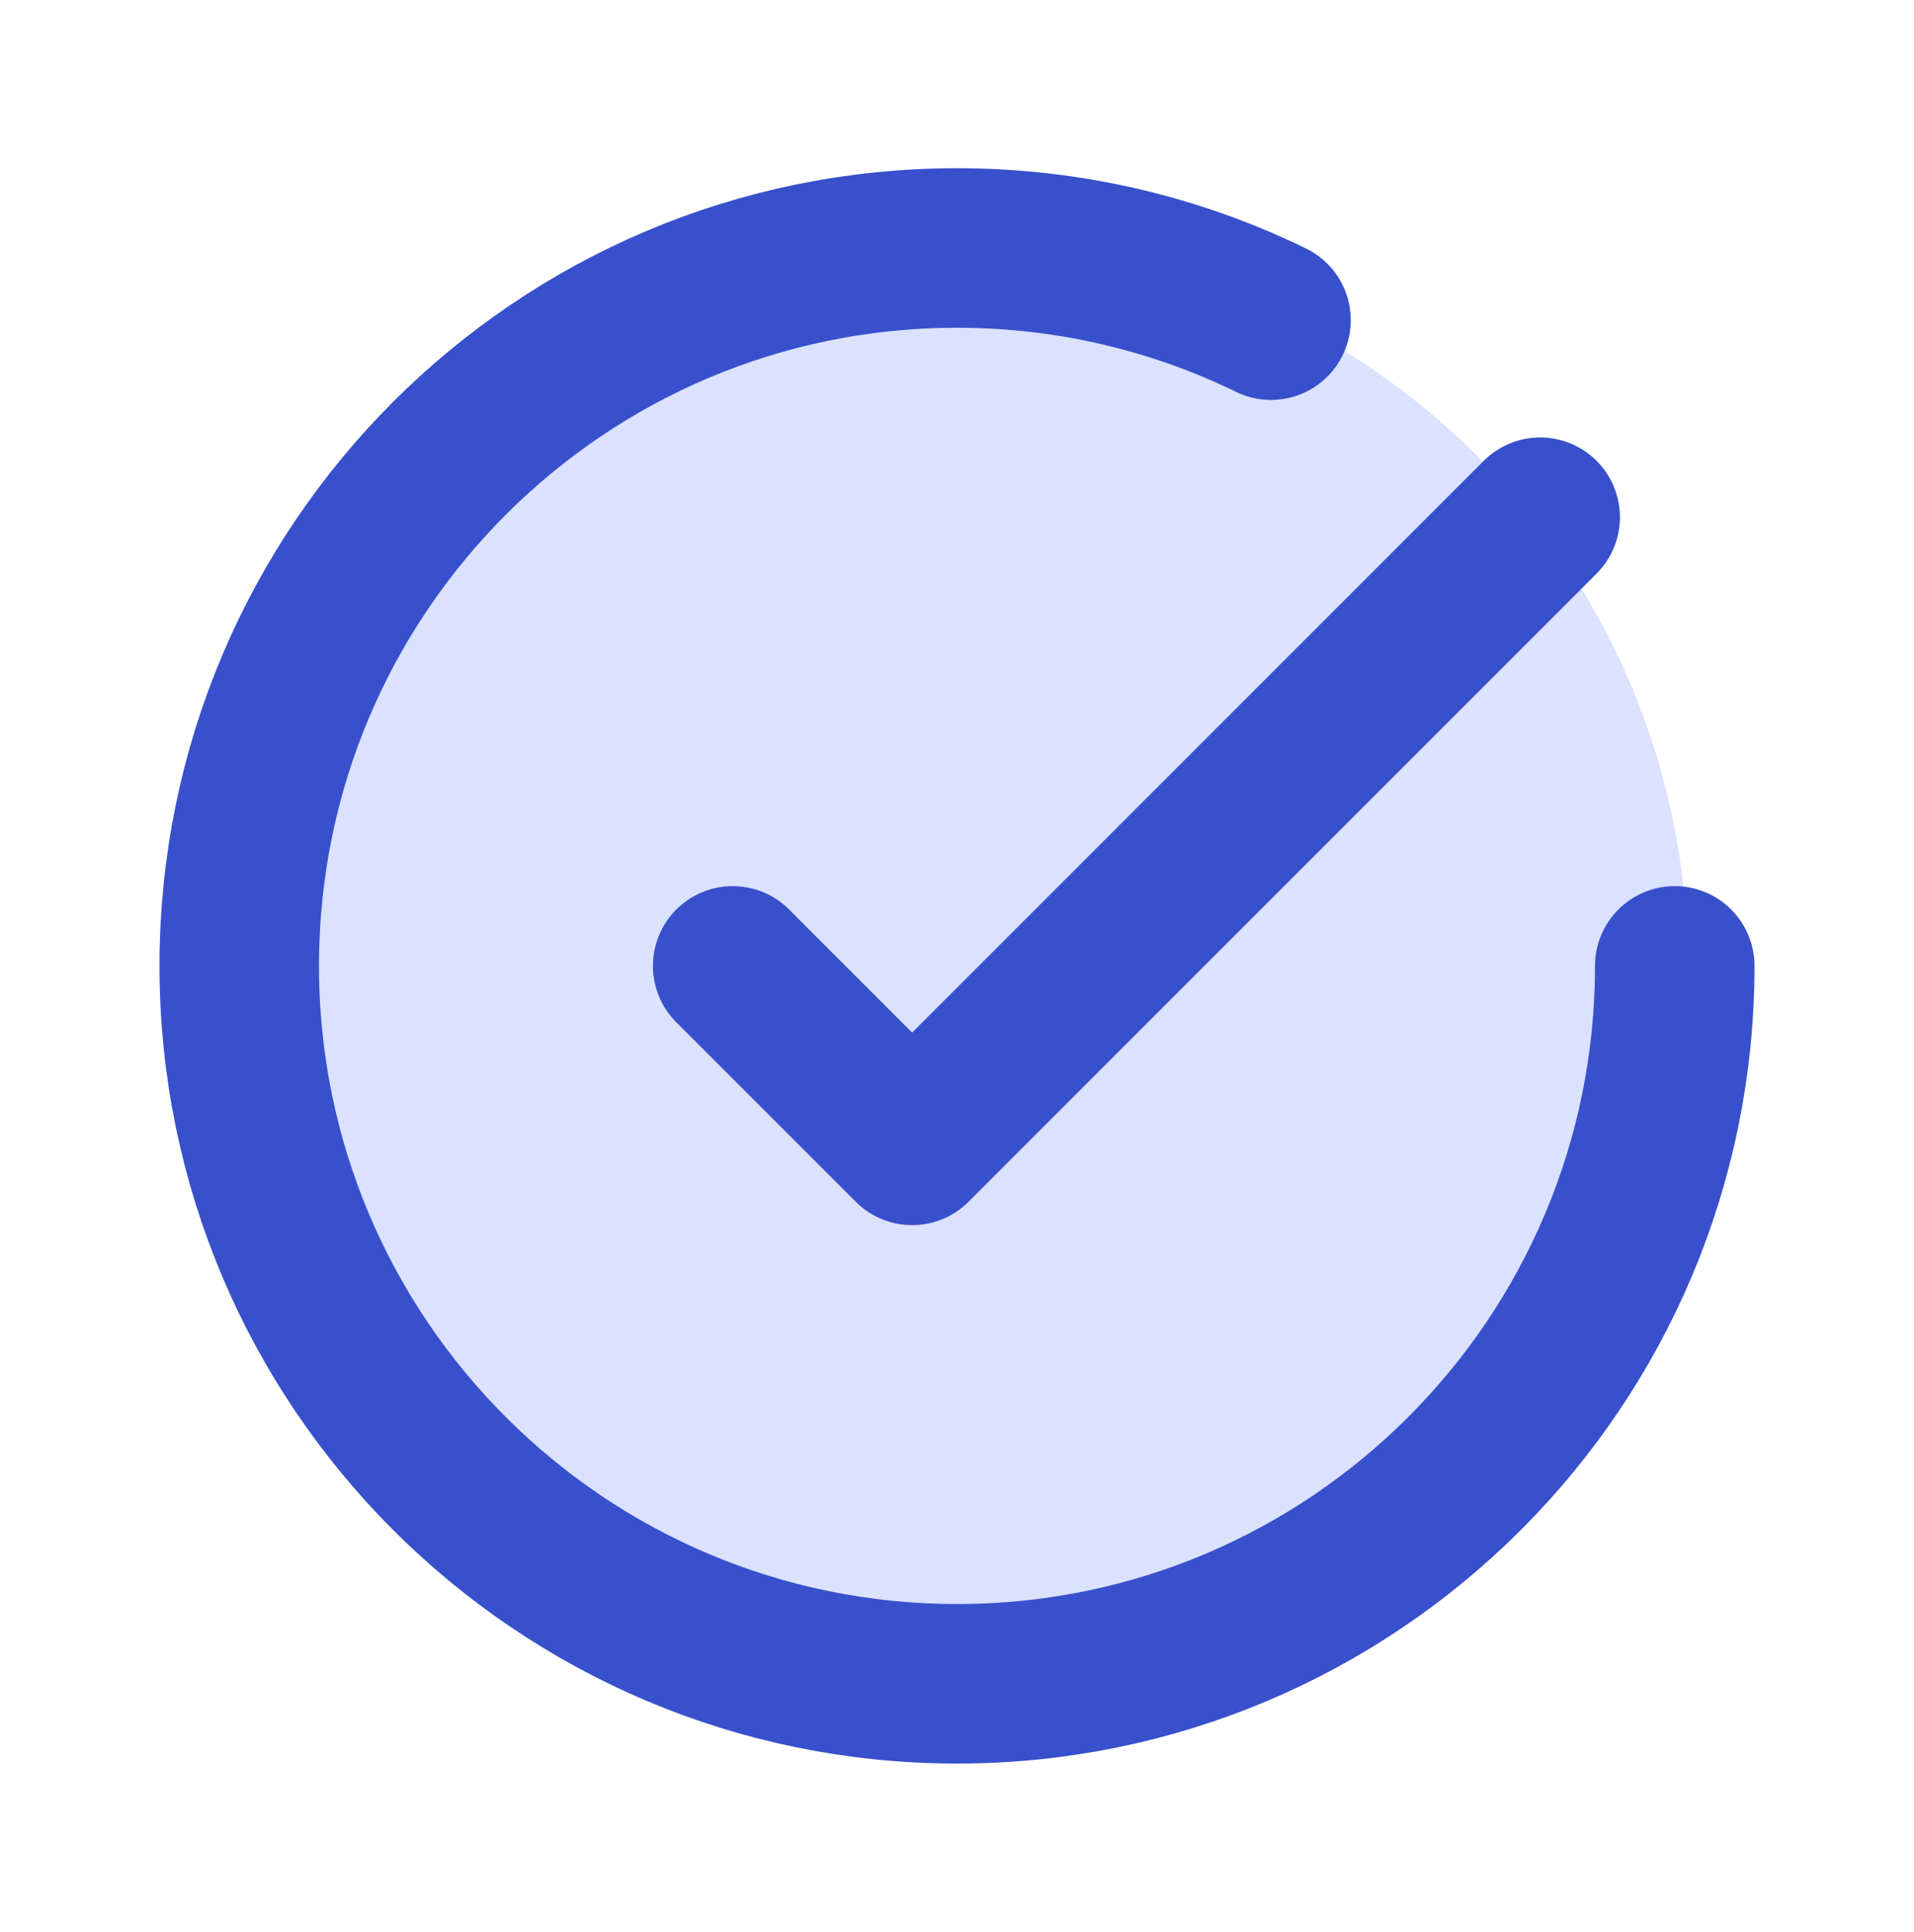 <svg width="110" height="111" viewBox="0 0 110 111" fill="none" xmlns="http://www.w3.org/2000/svg">
<circle cx="55.5" cy="55.5" r="41.5" fill="#DBE2FF"/>
<path d="M96.25 55.5C96.25 78.282 77.782 96.75 55 96.75C32.218 96.75 13.75 78.282 13.75 55.5C13.75 32.718 32.218 14.25 55 14.25C61.472 14.25 67.596 15.74 73.047 18.397M88.516 29.719L52.422 65.812L42.109 55.5" stroke="#3850CC" stroke-width="9.167" stroke-linecap="round" stroke-linejoin="round"/>
</svg>
